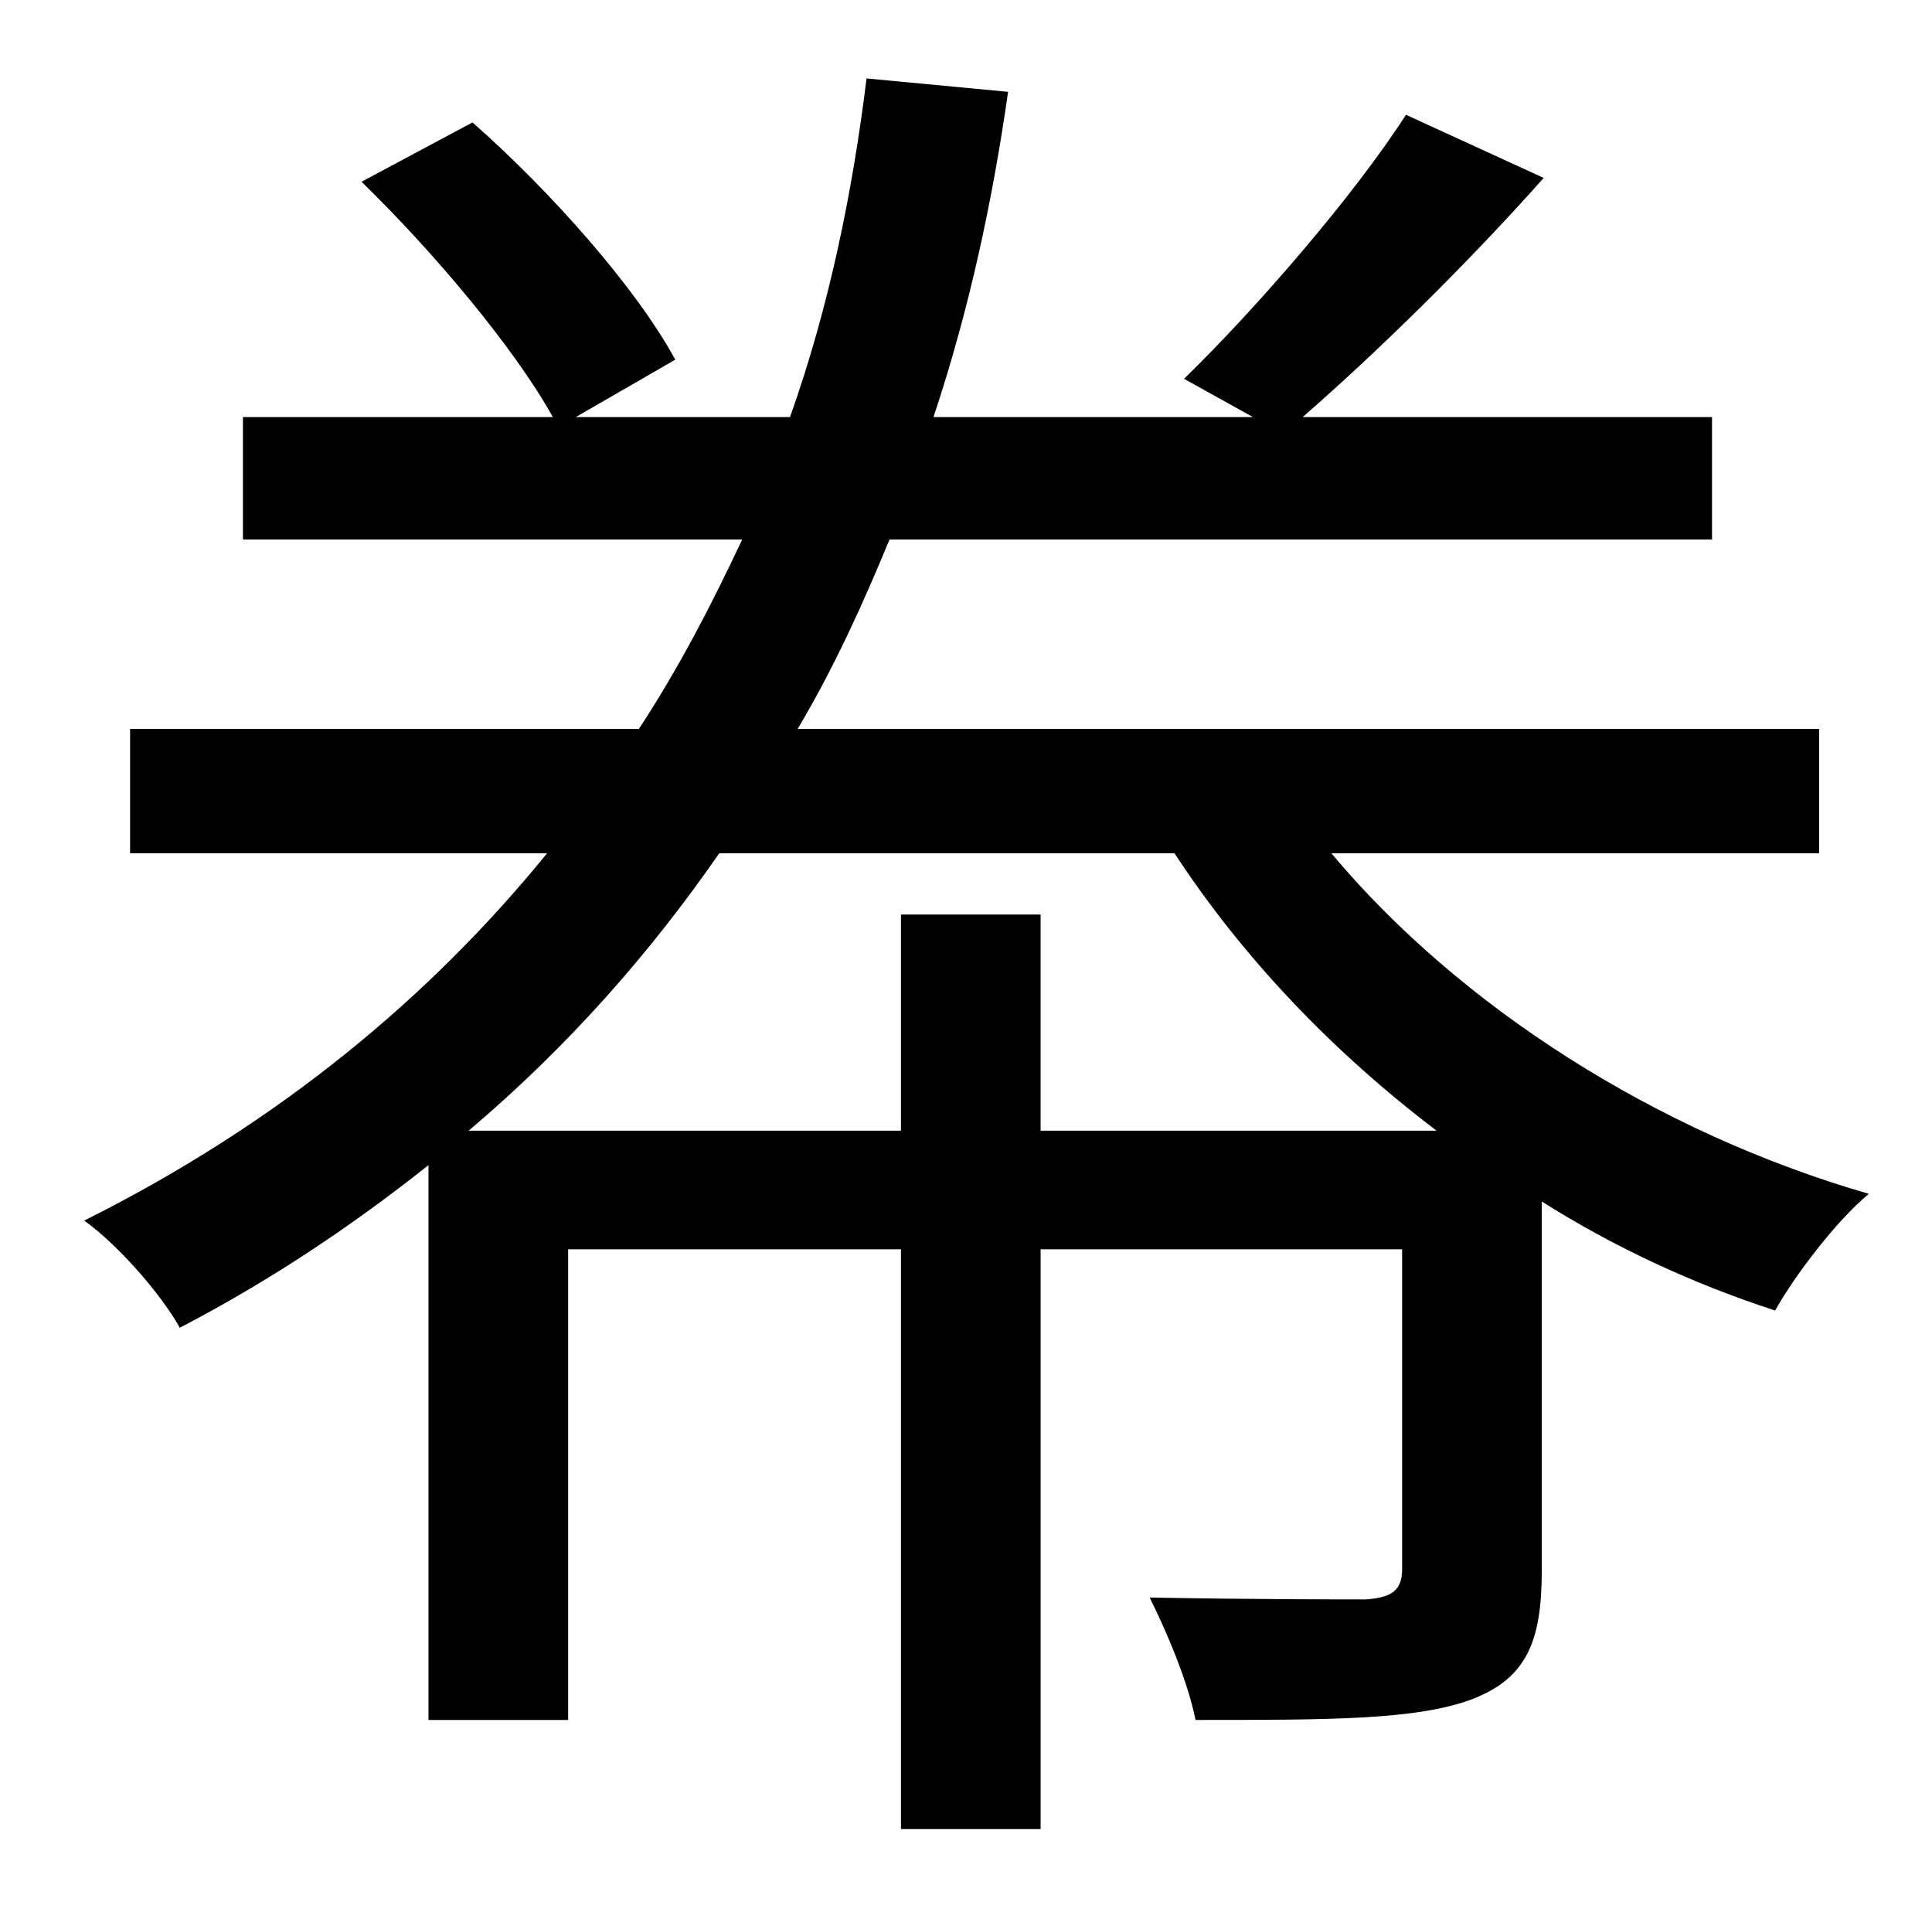 <?xml version="1.0" standalone="no"?>
<!DOCTYPE svg PUBLIC "-//W3C//DTD SVG 1.1//EN" "http://www.w3.org/Graphics/SVG/1.1/DTD/svg11.dtd" >
<svg xmlns="http://www.w3.org/2000/svg" xmlns:xlink="http://www.w3.org/1999/xlink" version="1.1" viewBox="-10 0 1010 1000">
   <path fill="currentColor"
d="M534 591h207c-54 -41 -101 -90 -137 -145h-238c-36 52 -79 101 -131 145h226v-113h73v113zM941 446h-255c67 80 170 146 281 178c-17 14 -39 43 -49 61c-43 -14 -84 -33 -122 -57v193c0 37 -8 56 -36 67c-29 11 -74 11 -145 11c-4 -20 -15 -46 -24 -64c53 1 101 1 113 1
c14 -1 19 -5 19 -16v-167h-189v303h-73v-303h-174v246h-73v-290c-39 31 -82 60 -130 85c-10 -18 -33 -44 -50 -56c102 -51 181 -117 242 -192h-218v-65h266c21 -32 38 -65 54 -99h-261v-64h162c-20 -36 -62 -86 -100 -123l58 -31c41 36 86 87 106 124l-52 30h112
c21 -59 33 -120 40 -177l74 7c-8 56 -20 113 -39 170h167l-36 -20c38 -37 89 -96 116 -138l72 33c-40 45 -87 91 -126 125h214v64h-430c-14 34 -29 67 -48 99h534v65z" />
</svg>
